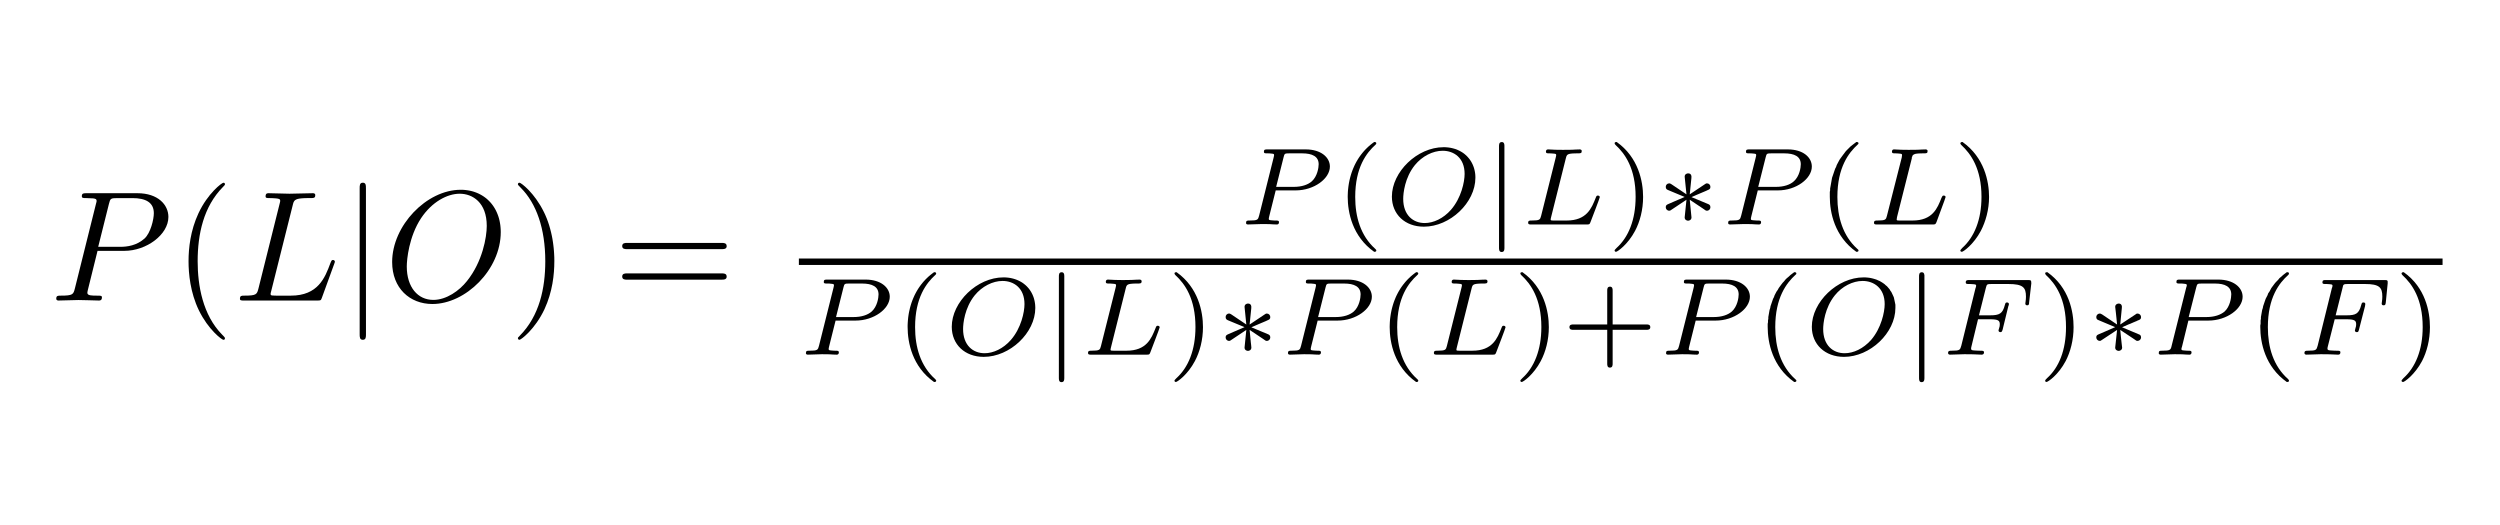 <?xml version="1.0" encoding="UTF-8" standalone="no"?>
<!-- Created with Inkscape (http://www.inkscape.org/) -->

<svg
   xmlns:dc="http://purl.org/dc/elements/1.1/"
   xmlns:cc="http://creativecommons.org/ns#"
   xmlns:rdf="http://www.w3.org/1999/02/22-rdf-syntax-ns#"
   xmlns:svg="http://www.w3.org/2000/svg"
   xmlns="http://www.w3.org/2000/svg"
   xmlns:sodipodi="http://sodipodi.sourceforge.net/DTD/sodipodi-0.dtd"
   xmlns:inkscape="http://www.inkscape.org/namespaces/inkscape"
   id="svg12285"
   version="1.1"
   viewBox="0 0 205 43.03"
   height="43.03mm"
   width="205mm"
   inkscape:version="0.92.5 (2060ec1f9f, 2020-04-08)"
   sodipodi:docname="solution_1_e1c.svg">
  <defs
     id="defs12279" />
  <sodipodi:namedview
     id="base"
     pagecolor="#ffffff"
     bordercolor="#666666"
     borderopacity="1.0"
     inkscape:pageopacity="0.0"
     inkscape:pageshadow="2"
     inkscape:zoom="0.98994949"
     inkscape:cx="334.72287"
     inkscape:cy="-155.85998"
     inkscape:document-units="mm"
     inkscape:current-layer="layer1"
     showgrid="false"
     inkscape:window-width="1684"
     inkscape:window-height="1376"
     inkscape:window-x="1756"
     inkscape:window-y="27"
     inkscape:window-maximized="0"
     fit-margin-top="0"
     fit-margin-left="0"
     fit-margin-right="0"
     fit-margin-bottom="0" />
  <g
     inkscape:label="Layer 1"
     inkscape:groupmode="layer"
     id="layer1"
     transform="translate(-8.018,-20.643)">
    <rect
       style="fill:#ffffff;fill-opacity:1;stroke:none;stroke-width:0.5;stroke-miterlimit:4;stroke-dasharray:none;stroke-opacity:1"
       id="rect12945"
       width="205"
       height="43.03"
       x="8.018"
       y="20.643" />
    <g
       id="g13254"
       transform="matrix(0.862,0,0,0.862,-60.429,-41.805)"
       style="stroke-width:1.16">
      <g
         word-spacing="normal"
         letter-spacing="normal"
         font-size-adjust="none"
         font-stretch="normal"
         font-weight="normal"
         font-variant="normal"
         font-style="normal"
         stroke-miterlimit="10.433"
         xml:space="preserve"
         transform="matrix(0.3,0,0,-0.3,-52.5,222.75)"
         id="g13252"
         style="font-style:normal;font-variant:normal;font-weight:normal;font-stretch:normal;letter-spacing:normal;word-spacing:normal;text-anchor:start;fill:none;fill-opacity:1;fill-rule:evenodd;stroke:#000000;stroke-width:1.16;stroke-linecap:butt;stroke-linejoin:miter;stroke-miterlimit:10.433;stroke-dasharray:none;stroke-dashoffset:0;stroke-opacity:1"><path
           id="path13166"
           d="m 470.61,421.47 0.21,1.28 3.39,13.56 c 0.43,1.74 0.54,1.89 2.68,1.89 h 4.79 c 4.14,0 6.78,-1.34 6.78,-4.78 0,-1.95 -1,-6.23 -2.94,-8.03 -2.5,-2.23 -5.48,-2.64 -7.69,-2.64 h -7.01 l -0.21,-1.28 h 8.47 c 7.08,0 14,5.17 14,10.75 0,3.84 -3.28,7.53 -9.81,7.53 h -16.14 c -0.95,0 -1.5,0 -1.5,-0.95 0,-0.6 0.45,-0.6 1.45,-0.6 0.64,0 1.55,-0.04 2.14,-0.09 0.8,-0.11 1.1,-0.25 1.1,-0.8 0,-0.2 -0.05,-0.36 -0.21,-0.95 l -6.67,-26.75 c -0.5,-1.95 -0.59,-2.34 -4.53,-2.34 -0.84,0 -1.39,0 -1.39,-0.96 0,-0.59 0.59,-0.59 0.73,-0.59 1.41,0 4.94,0.16 6.33,0.16 1.05,0 2.14,-0.07 3.19,-0.07 1.11,0 2.2,-0.09 3.25,-0.09 0.34,0 0.98,0 0.98,1 0,0.55 -0.43,0.55 -1.39,0.55 -1.84,0 -3.23,0 -3.23,0.89 0,0.29 0.09,0.54 0.14,0.84 z"
           inkscape:connector-curvature="0"
           style="fill:#000000;stroke-width:0" /><path
           id="path13168"
           d="m 511,393.77 v 0.02 0.03 0.01 0.02 0.01 l -0.01,0.02 v 0.01 l -0.01,0.02 -0.01,0.02 -0.01,0.02 -0.01,0.02 -0.02,0.03 -0.01,0.02 -0.02,0.03 -0.02,0.03 -0.03,0.03 -0.02,0.03 -0.03,0.04 -0.02,0.02 -0.01,0.02 -0.02,0.02 -0.02,0.02 -0.02,0.02 -0.02,0.02 -0.02,0.03 -0.02,0.02 -0.02,0.03 -0.03,0.02 -0.02,0.03 -0.03,0.03 -0.03,0.03 -0.02,0.02 -0.03,0.03 -0.03,0.04 -0.03,0.03 -0.03,0.03 -0.04,0.03 -0.03,0.04 -0.04,0.04 -0.03,0.03 -0.04,0.04 -0.04,0.04 c -6.22,6.28 -7.81,15.69 -7.81,23.31 0,8.67 1.89,17.35 8.01,23.56 0.64,0.61 0.64,0.71 0.64,0.86 0,0.35 -0.18,0.49 -0.48,0.49 -0.5,0 -4.98,-3.38 -7.92,-9.7 -2.55,-5.49 -3.14,-11.02 -3.14,-15.21 0,-3.89 0.54,-9.9 3.28,-15.55 2.98,-6.12 7.28,-9.35 7.78,-9.35 0.3,0 0.48,0.14 0.48,0.5 z"
           inkscape:connector-curvature="0"
           style="fill:#000000;stroke-width:0" /><path
           id="path13170"
           d="m 532.48,435.86 0.04,0.16 0.04,0.16 0.04,0.15 0.04,0.15 0.04,0.13 0.04,0.13 0.05,0.13 0.06,0.11 0.06,0.11 0.06,0.11 0.07,0.1 0.08,0.09 0.09,0.09 0.1,0.08 0.11,0.07 0.12,0.07 0.14,0.07 0.14,0.06 0.17,0.06 0.17,0.05 0.1,0.02 0.09,0.02 0.11,0.02 0.1,0.02 0.12,0.02 0.11,0.02 0.12,0.01 0.13,0.02 0.13,0.01 0.13,0.02 0.14,0.01 0.15,0.01 0.15,0.01 0.15,0.01 0.17,0.01 0.16,0.01 h 0.18 l 0.18,0.01 h 0.18 l 0.19,0.01 h 0.2 0.2 0.21 0.22 c 1.48,0 1.89,0 1.89,0.96 0,0.59 -0.55,0.59 -0.8,0.59 -1.65,0 -5.73,-0.16 -7.37,-0.16 -1.5,0 -5.14,0.16 -6.63,0.16 -0.36,0 -0.95,0 -0.95,-1 0,-0.55 0.45,-0.55 1.39,-0.55 0.11,0 1.05,0 1.91,-0.09 0.89,-0.11 1.34,-0.16 1.34,-0.8 0,-0.2 -0.06,-0.36 -0.2,-0.95 l -6.68,-26.75 c -0.5,-1.95 -0.61,-2.34 -4.54,-2.34 -0.85,0 -1.35,0 -1.35,-1 0,-0.55 0.46,-0.55 1.35,-0.55 h 23.08 c 1.18,0 1.23,0 1.54,0.84 l 3.92,10.77 c 0.21,0.55 0.21,0.64 0.21,0.7 0,0.19 -0.14,0.55 -0.6,0.55 -0.45,0 -0.5,-0.25 -0.84,-1.05 -1.7,-4.59 -3.89,-10.26 -12.52,-10.26 h -4.67 c -0.7,0 -0.79,0 -1.09,0.04 -0.5,0.05 -0.66,0.1 -0.66,0.5 0,0.14 0,0.25 0.25,1.14 z"
           inkscape:connector-curvature="0"
           style="fill:#000000;stroke-width:0" /><path
           id="path13172"
           d="m 555.72,441.3 -0.01,0.16 v 0.17 0.16 l -0.01,0.08 v 0.08 l -0.01,0.08 -0.01,0.07 -0.01,0.08 -0.01,0.07 -0.01,0.07 -0.02,0.07 -0.02,0.07 -0.02,0.06 -0.02,0.06 -0.03,0.06 -0.03,0.06 -0.04,0.05 -0.04,0.05 -0.04,0.04 -0.05,0.05 -0.05,0.04 -0.02,0.01 -0.03,0.02 -0.03,0.02 -0.03,0.01 -0.03,0.01 -0.04,0.02 -0.03,0.01 -0.03,0.01 -0.04,0.01 -0.04,0.01 h -0.04 l -0.04,0.01 h -0.04 l -0.04,0.01 h -0.05 -0.04 c -1,0 -1,-0.89 -1,-1.78 v -46.24 c 0,-0.9 0,-1.79 1,-1.79 1,0 1,0.89 1,1.79 z"
           inkscape:connector-curvature="0"
           style="fill:#000000;stroke-width:0" /><path
           id="path13174"
           d="m 598.47,427.44 -0.02,0.74 -0.05,0.73 -0.07,0.71 -0.11,0.7 -0.13,0.68 -0.16,0.66 -0.19,0.64 -0.22,0.62 -0.24,0.6 -0.27,0.59 -0.29,0.56 -0.32,0.54 -0.34,0.52 -0.37,0.5 -0.38,0.47 -0.42,0.45 -0.43,0.43 -0.45,0.41 -0.48,0.38 -0.49,0.35 -0.52,0.33 -0.53,0.3 -0.55,0.28 -0.57,0.25 -0.59,0.22 -0.6,0.2 -0.62,0.16 -0.63,0.14 -0.65,0.1 -0.67,0.08 -0.67,0.05 -0.69,0.01 -0.3,-1.25 c 4.09,0 8.58,-2.78 8.58,-10.2 0,-3.59 -1.35,-11.36 -6.28,-17.5 -2.4,-3.03 -6.49,-5.97 -10.66,-5.97 v 0 c -4.94,0 -8.42,4.03 -8.42,10.61 0,2.19 0.68,9.47 4.53,15.3 3.44,5.17 8.31,7.76 12.25,7.76 l 0.3,1.25 c -10.75,0 -21.72,-11.31 -21.72,-22.92 0,-8.26 5.57,-13.3 12.76,-13.3 10.55,0 21.68,10.91 21.68,22.82 z"
           inkscape:connector-curvature="0"
           style="fill:#000000;stroke-width:0" /><path
           id="path13176"
           d="m 615.46,418.17 v 0.37 l -0.01,0.39 v 0.39 l -0.02,0.41 -0.04,0.84 -0.06,0.88 -0.08,0.92 -0.11,0.95 -0.13,0.97 -0.16,1.01 -0.2,1.02 -0.23,1.03 -0.27,1.05 -0.3,1.06 -0.35,1.07 -0.39,1.07 -0.22,0.53 -0.22,0.53 -0.24,0.53 -0.25,0.53 c -2.98,6.12 -7.27,9.36 -7.77,9.36 -0.29,0 -0.5,-0.19 -0.5,-0.49 0,-0.15 0,-0.25 0.94,-1.15 4.89,-4.92 7.74,-12.85 7.74,-23.27 0,-8.51 -1.85,-17.28 -8.04,-23.56 -0.64,-0.59 -0.64,-0.7 -0.64,-0.84 0,-0.3 0.21,-0.5 0.5,-0.5 0.5,0 4.97,3.39 7.93,9.71 2.53,5.47 3.12,11 3.12,15.19 z"
           inkscape:connector-curvature="0"
           style="fill:#000000;stroke-width:0" /><path
           id="path13178"
           d="m 668.42,422.02 h 0.14 0.14 0.15 l 0.07,0.01 h 0.07 l 0.07,0.01 0.07,0.01 0.07,0.01 0.07,0.01 0.07,0.01 0.07,0.02 0.06,0.02 0.07,0.02 0.06,0.02 0.06,0.03 0.05,0.03 0.05,0.04 0.05,0.03 0.05,0.05 0.04,0.04 0.04,0.05 0.02,0.03 0.02,0.03 0.02,0.02 0.01,0.03 0.02,0.03 0.01,0.04 0.01,0.03 0.01,0.04 0.01,0.03 0.01,0.04 0.01,0.04 v 0.04 l 0.01,0.04 v 0.04 0.04 0.05 c 0,1 -0.95,1 -1.63,1 h -29.85 c -0.7,0 -1.64,0 -1.64,-1 0,-0.98 0.94,-0.98 1.69,-0.98 z"
           inkscape:connector-curvature="0"
           style="fill:#000000;stroke-width:0" /><path
           id="path13180"
           d="m 668.47,412.34 h 0.06 0.07 l 0.13,0.01 h 0.14 0.07 l 0.07,0.01 0.07,0.01 h 0.07 l 0.07,0.01 0.07,0.02 0.06,0.01 0.07,0.02 0.06,0.02 0.06,0.02 0.06,0.02 0.06,0.03 0.05,0.03 0.06,0.04 0.05,0.04 0.04,0.04 0.05,0.05 0.02,0.02 0.02,0.03 0.01,0.02 0.02,0.03 0.02,0.03 0.01,0.03 0.02,0.03 0.01,0.03 0.01,0.04 0.01,0.03 0.01,0.04 0.01,0.04 0.01,0.04 v 0.04 l 0.01,0.04 v 0.04 0.05 0.04 c 0,1 -0.95,1 -1.68,1 h -29.75 c -0.75,0 -1.69,0 -1.69,-1 0,-1 0.94,-1 1.64,-1 z"
           inkscape:connector-curvature="0"
           style="fill:#000000;stroke-width:0" /><path
           id="path13182"
           d="m 844.2,440.64 0.14,1.12 2.37,9.44 c 0.28,1.08 0.31,1.19 1.78,1.19 h 4.08 c 3.23,0 5.25,-0.99 5.25,-3.46 0,-1.07 -0.41,-3.82 -2.16,-5.4 -1.25,-1.11 -3.23,-1.77 -5.75,-1.77 h -5.57 l -0.14,-1.12 h 6.31 c 5.89,0 10.87,3.76 10.87,7.56 0,2.94 -2.86,5.44 -7.64,5.44 h -12.19 c -0.7,0 -1.1,0 -1.1,-0.77 0,-0.48 0.37,-0.48 1.14,-0.48 0.56,0 0.7,0 1.32,-0.08 0.71,-0.06 0.77,-0.14 0.77,-0.49 0,-0.06 0,-0.23 -0.14,-0.76 l -4.59,-18.36 c -0.36,-1.36 -0.4,-1.61 -3.11,-1.61 -0.63,0 -1.05,0 -1.05,-0.77 0,-0.03 0,-0.48 0.56,-0.48 1.02,0 3.52,0.14 4.53,0.14 0.6,0 1.82,0 2.41,-0.03 0.69,-0.05 1.56,-0.11 2.23,-0.11 0.21,0 0.72,0 0.72,0.77 0,0.48 -0.4,0.48 -1.11,0.48 -0.03,0 -0.7,0 -1.33,0.08 -0.79,0.06 -0.79,0.17 -0.79,0.51 0,0.03 0,0.25 0.14,0.77 z"
           inkscape:connector-curvature="0"
           style="fill:#000000;stroke-width:0" /><path
           id="path13184"
           d="m 875.41,455.98 -0.61,-0.45 -0.58,-0.46 -0.55,-0.47 -0.52,-0.49 -0.5,-0.5 -0.47,-0.51 -0.45,-0.53 -0.42,-0.53 -0.4,-0.54 -0.38,-0.55 -0.35,-0.56 -0.33,-0.56 -0.31,-0.57 -0.29,-0.57 -0.26,-0.58 -0.25,-0.58 -0.23,-0.58 -0.21,-0.58 -0.19,-0.59 -0.17,-0.58 -0.16,-0.58 -0.14,-0.58 -0.12,-0.57 -0.11,-0.57 -0.09,-0.57 -0.08,-0.56 -0.06,-0.55 -0.06,-0.54 -0.04,-0.54 -0.02,-0.53 -0.02,-0.51 -0.01,-0.51 c 0,-4.92 1.47,-12.55 8.38,-17.42 0.28,0 0.69,0 0.69,0.4 0,0.22 -0.1,0.29 -0.35,0.54 -4.64,4.18 -6.34,10.1 -6.34,16.45 0,9.4 3.59,14 6.45,16.58 0.14,0.14 0.24,0.25 0.24,0.42 0,0.42 -0.41,0.42 -0.69,0.42 z"
           inkscape:connector-curvature="0"
           style="fill:#000000;stroke-width:0" /><path
           id="path13186"
           d="m 907.52,444.65 -0.01,0.51 -0.03,0.5 -0.06,0.49 -0.08,0.49 -0.1,0.47 -0.12,0.47 -0.14,0.45 -0.17,0.44 -0.18,0.43 -0.21,0.42 -0.22,0.41 -0.25,0.39 -0.26,0.38 -0.29,0.36 -0.3,0.35 -0.32,0.34 -0.34,0.31 -0.35,0.31 -0.37,0.28 -0.4,0.27 -0.4,0.24 -0.43,0.23 -0.44,0.21 -0.45,0.2 -0.47,0.17 -0.49,0.14 -0.5,0.13 -0.52,0.11 -0.53,0.08 -0.55,0.06 -0.55,0.04 -0.58,0.01 -0.28,-1.13 c 3.63,0 6.97,-2.29 6.97,-7.34 0,-2.55 -1.08,-7.64 -4.31,-11.36 -2.44,-2.8 -5.61,-4.22 -8.33,-4.22 v 0 c -3.7,0 -6.83,2.52 -6.83,7.67 0,1.77 0.49,6.72 3.69,10.69 2.33,2.86 5.72,4.56 8.81,4.56 l 0.28,1.13 c -8.32,0 -16.37,-7.81 -16.37,-15.66 0,-5.61 4.14,-9.54 10.14,-9.54 8.3,0 16.34,7.61 16.34,15.51 z"
           inkscape:connector-curvature="0"
           style="fill:#000000;stroke-width:0" /><path
           id="path13188"
           d="m 916.72,454.62 v 0.05 0.05 0.05 0.06 0.05 l -0.01,0.06 v 0.05 0.06 l -0.01,0.06 -0.01,0.05 -0.01,0.06 -0.01,0.06 -0.01,0.05 -0.01,0.06 -0.02,0.05 -0.02,0.05 -0.02,0.05 -0.02,0.05 -0.03,0.05 -0.03,0.05 -0.03,0.04 -0.04,0.04 -0.03,0.04 -0.03,0.01 -0.02,0.02 -0.02,0.02 -0.02,0.01 -0.03,0.02 -0.02,0.01 -0.03,0.01 -0.03,0.01 -0.03,0.01 -0.03,0.01 -0.03,0.01 -0.03,0.01 -0.03,0.01 h -0.04 -0.03 l -0.04,0.01 h -0.04 -0.03 c -0.88,0 -0.88,-0.81 -0.88,-1.36 v -32.14 c 0,-0.52 0,-1.36 0.84,-1.36 0.88,0 0.88,0.81 0.88,1.36 z"
           inkscape:connector-curvature="0"
           style="fill:#000000;stroke-width:0" /><path
           id="path13190"
           d="m 936.19,450.78 0.03,0.11 0.03,0.11 0.03,0.11 0.03,0.1 0.03,0.1 0.03,0.09 0.03,0.08 0.04,0.08 0.04,0.08 0.05,0.07 0.05,0.07 0.05,0.06 0.06,0.06 0.07,0.06 0.08,0.05 0.08,0.05 0.09,0.04 0.1,0.04 0.11,0.04 0.12,0.03 0.07,0.02 0.07,0.01 0.07,0.02 0.07,0.01 0.08,0.01 0.07,0.01 0.09,0.01 0.08,0.01 0.09,0.01 0.09,0.01 0.1,0.01 0.1,0.01 h 0.1 l 0.11,0.01 h 0.11 l 0.11,0.01 h 0.12 l 0.12,0.01 h 0.13 0.13 0.14 l 0.13,0.01 h 0.15 0.15 c 1.08,0 1.42,0 1.42,0.76 0,0.03 -0.03,0.49 -0.59,0.49 -0.8,0 -1.74,-0.07 -2.58,-0.11 -0.88,-0.03 -1.91,-0.03 -2.79,-0.03 -0.73,0 -1.67,0.03 -2.4,0.03 -0.73,0 -1.56,0.11 -2.27,0.11 -0.2,0 -0.73,0 -0.73,-0.77 0,-0.48 0.42,-0.48 1.12,-0.48 0.03,0 0.69,0 1.32,-0.08 0.73,-0.06 0.81,-0.14 0.81,-0.49 0,-0.06 0,-0.23 -0.14,-0.76 l -4.64,-18.5 c -0.32,-1.19 -0.39,-1.47 -3.07,-1.47 -0.59,0 -1.04,0 -1.04,-0.73 0,-0.52 0.42,-0.52 1.04,-0.52 h 17.52 c 0.88,0 0.91,0.03 1.19,0.7 0.36,0.94 2.97,7.69 2.97,7.97 0,0.11 -0.08,0.5 -0.6,0.5 -0.42,0 -0.48,-0.19 -0.7,-0.73 -1.31,-3.32 -2.86,-7.19 -9.23,-7.19 h -3.94 c -1.08,0 -1.11,0.05 -1.11,0.36 0,0.03 0,0.2 0.14,0.72 z"
           inkscape:connector-curvature="0"
           style="fill:#000000;stroke-width:0" /><path
           id="path13192"
           d="m 952.33,455.98 h -0.02 -0.03 -0.02 -0.03 -0.03 -0.02 -0.03 l -0.03,-0.01 h -0.03 -0.02 l -0.03,-0.01 h -0.03 l -0.03,-0.01 -0.03,-0.01 h -0.02 l -0.03,-0.01 -0.02,-0.01 -0.03,-0.01 -0.02,-0.02 -0.02,-0.01 -0.02,-0.02 -0.02,-0.02 -0.02,-0.02 -0.01,-0.01 -0.01,-0.01 -0.01,-0.01 -0.01,-0.01 v -0.01 l -0.01,-0.02 -0.01,-0.01 v -0.01 l -0.01,-0.02 v -0.01 l -0.01,-0.02 v -0.01 -0.02 l -0.01,-0.02 v -0.01 -0.02 -0.02 -0.02 c 0,-0.17 0.11,-0.28 0.31,-0.53 3,-2.75 6.35,-7.46 6.35,-16.44 0,-7.28 -2.27,-12.8 -6.04,-16.2 -0.57,-0.6 -0.62,-0.63 -0.62,-0.82 0,-0.17 0.11,-0.4 0.45,-0.4 0.42,0 3.74,2.29 6.04,6.65 1.53,2.89 2.54,6.66 2.54,10.74 0,4.9 -1.47,12.53 -8.36,17.42 z"
           inkscape:connector-curvature="0"
           style="fill:#000000;stroke-width:0" /><path
           id="path13194"
           d="m 976.04,438.51 0.26,0.12 0.26,0.11 0.24,0.11 0.24,0.1 0.23,0.1 0.22,0.1 0.21,0.09 0.21,0.09 0.2,0.08 0.19,0.08 0.18,0.08 0.18,0.07 0.17,0.08 0.16,0.06 0.16,0.07 0.15,0.06 0.14,0.07 0.14,0.05 0.14,0.06 0.12,0.05 0.13,0.06 0.12,0.05 0.11,0.05 0.11,0.04 0.11,0.05 0.1,0.05 0.19,0.08 0.18,0.08 0.16,0.08 c 0.68,0.27 0.99,0.41 0.99,1.08 0,0.6 -0.45,1.11 -1.08,1.11 -0.25,0 -0.31,0 -0.73,-0.31 l -4.74,-3.17 0.52,5.15 c 0.08,0.63 0,1.5 -1.05,1.5 -0.42,0 -1.08,-0.28 -1.08,-1.04 0,-0.32 0.14,-1.36 0.17,-1.71 0.08,-0.59 0.32,-3.11 0.4,-3.9 l -4.71,3.17 c -0.36,0.2 -0.45,0.31 -0.76,0.31 -0.64,0 -1.1,-0.51 -1.1,-1.11 0,-0.7 0.42,-0.87 0.74,-1.01 l 5.26,-2.19 c -2.86,-1.27 -4.14,-1.75 -5.01,-2.17 -0.66,-0.28 -0.99,-0.43 -0.99,-1.08 0,-0.6 0.46,-1.11 1.1,-1.11 0.23,0 0.31,0 0.72,0.31 l 4.75,3.17 -0.57,-5.61 c 0,-0.76 0.66,-1.04 1.08,-1.04 0.42,0 1.08,0.28 1.08,1.04 0,0.32 -0.14,1.36 -0.17,1.71 -0.07,0.59 -0.32,3.09 -0.38,3.9 l 4.17,-2.79 c 0.91,-0.69 0.99,-0.69 1.3,-0.69 0.63,0 1.08,0.51 1.08,1.11 0,0.7 -0.42,0.87 -0.74,1.01 z"
           inkscape:connector-curvature="0"
           style="fill:#000000;stroke-width:0" /><path
           id="path13196"
           d="m 997.06,440.64 0.14,1.12 2.38,9.44 c 0.28,1.08 0.31,1.19 1.82,1.19 h 4 c 3.3,0 5.3,-0.99 5.3,-3.46 0,-1.07 -0.4,-3.82 -2.2,-5.4 -1.2,-1.11 -3.2,-1.77 -5.7,-1.77 h -5.6 l -0.14,-1.12 h 6.34 c 5.9,0 10.8,3.76 10.8,7.56 0,2.94 -2.8,5.44 -7.6,5.44 h -12.18 c -0.7,0 -1.11,0 -1.11,-0.77 0,-0.48 0.38,-0.48 1.14,-0.48 0.57,0 0.71,0 1.33,-0.08 0.7,-0.06 0.77,-0.14 0.77,-0.49 0,-0.06 0,-0.23 -0.14,-0.76 l -4.6,-18.36 c -0.36,-1.36 -0.39,-1.61 -3.11,-1.61 -0.62,0 -1.04,0 -1.04,-0.77 0,-0.03 0,-0.48 0.56,-0.48 1.01,0 3.51,0.14 4.53,0.14 0.59,0 1.81,0 2.41,-0.03 0.68,-0.05 1.56,-0.11 2.23,-0.11 0.2,0 0.72,0 0.72,0.77 0,0.48 -0.41,0.48 -1.11,0.48 -0.03,0 -0.7,0 -1.33,0.08 -0.79,0.06 -0.79,0.17 -0.79,0.51 0,0.03 0,0.25 0.14,0.77 z"
           inkscape:connector-curvature="0"
           style="fill:#000000;stroke-width:0" /><path
           id="path13198"
           d="m 1028.3,455.98 -0.6,-0.45 -0.6,-0.46 -0.6,-0.47 -0.5,-0.49 -0.5,-0.5 -0.5,-0.51 -0.4,-0.53 -0.4,-0.53 -0.4,-0.54 -0.4,-0.55 -0.4,-0.56 -0.3,-0.56 -0.3,-0.57 -0.3,-0.57 -0.2,-0.58 -0.3,-0.58 -0.2,-0.58 -0.2,-0.58 -0.2,-0.59 -0.2,-0.58 -0.2,-0.58 -0.1,-0.58 -0.1,-0.57 -0.1,-0.57 -0.1,-0.57 -0.1,-0.56 -0.1,-0.55 v -0.54 l -0.1,-0.54 v -0.53 -0.51 -0.51 c 0,-4.92 1.5,-12.55 8.4,-17.42 0.3,0 0.7,0 0.7,0.4 0,0.22 -0.1,0.29 -0.4,0.54 -4.6,4.18 -6.3,10.1 -6.3,16.45 0,9.4 3.6,14 6.4,16.58 0.2,0.14 0.3,0.25 0.3,0.42 0,0.42 -0.4,0.42 -0.7,0.42 z"
           inkscape:connector-curvature="0"
           style="fill:#000000;stroke-width:0" /><path
           id="path13200"
           d="m 1045.9,450.78 v 0.11 0.11 0.11 l 0.1,0.1 v 0.1 0.09 l 0.1,0.08 v 0.08 0.08 l 0.1,0.07 v 0.07 l 0.1,0.06 0.1,0.06 v 0.06 l 0.1,0.05 0.1,0.05 0.1,0.04 0.1,0.04 0.1,0.04 0.1,0.03 0.1,0.02 v 0.01 l 0.1,0.02 0.1,0.01 0.1,0.01 v 0.01 l 0.1,0.01 0.1,0.01 0.1,0.01 0.1,0.01 0.1,0.01 0.1,0.01 h 0.1 l 0.1,0.01 h 0.1 l 0.1,0.01 h 0.1 l 0.2,0.01 h 0.1 0.1 0.2 l 0.1,0.01 h 0.1 0.2 c 1.1,0 1.4,0 1.4,0.76 0,0.03 0,0.49 -0.6,0.49 -0.8,0 -1.7,-0.07 -2.6,-0.11 -0.8,-0.03 -1.9,-0.03 -2.8,-0.03 -0.7,0 -1.6,0.03 -2.3,0.03 -0.8,0 -1.6,0.11 -2.3,0.11 -0.2,0 -0.7,0 -0.7,-0.77 0,-0.48 0.4,-0.48 1.1,-0.48 0,0 0.7,0 1.3,-0.08 0.7,-0.06 0.8,-0.14 0.8,-0.49 0,-0.06 0,-0.23 -0.1,-0.76 l -4.7,-18.5 c -0.3,-1.19 -0.4,-1.47 -3.1,-1.47 -0.5,0 -1,0 -1,-0.73 0,-0.52 0.4,-0.52 1,-0.52 h 17.6 c 0.8,0 0.9,0.03 1.2,0.7 0.3,0.94 2.9,7.69 2.9,7.97 0,0.11 0,0.5 -0.6,0.5 -0.4,0 -0.4,-0.19 -0.7,-0.73 -1.3,-3.32 -2.8,-7.19 -9.2,-7.19 h -3.9 c -1.1,0 -1.1,0.05 -1.1,0.36 0,0.03 0,0.2 0.1,0.72 z"
           inkscape:connector-curvature="0"
           style="fill:#000000;stroke-width:0" /><path
           id="path13202"
           d="m 1062,455.98 v 0 0 h -0.1 v 0 0 h -0.1 v 0 -0.01 0 h -0.1 v -0.01 0 -0.01 l -0.1,-0.01 v 0 -0.01 l -0.1,-0.01 v -0.01 -0.02 -0.01 -0.02 l -0.1,-0.02 v -0.02 -0.01 -0.01 -0.01 -0.01 -0.01 -0.02 -0.01 -0.01 -0.02 l -0.1,-0.01 v -0.02 -0.01 -0.02 -0.02 -0.01 -0.02 -0.02 -0.02 c 0,-0.17 0.1,-0.28 0.3,-0.53 3,-2.75 6.4,-7.46 6.4,-16.44 0,-7.28 -2.3,-12.8 -6.1,-16.2 -0.5,-0.6 -0.6,-0.63 -0.6,-0.82 0,-0.17 0.1,-0.4 0.5,-0.4 0.4,0 3.7,2.29 6,6.65 1.5,2.89 2.6,6.66 2.6,10.74 0,4.9 -1.5,12.53 -8.4,17.42 z"
           inkscape:connector-curvature="0"
           style="fill:#000000;stroke-width:0" /><polyline
           id="polyline13204"
           points="693,417 1214.2,417 1214.2,419.04 693,419.04 "
           style="fill:#000000;fill-rule:nonzero;stroke-width:0" /><path
           id="path13206"
           d="m 704.64,399.36 0.14,1.12 2.37,9.44 c 0.28,1.08 0.32,1.19 1.78,1.19 h 4.08 c 3.24,0 5.25,-0.99 5.25,-3.46 0,-1.08 -0.41,-3.83 -2.16,-5.4 -1.25,-1.11 -3.23,-1.77 -5.75,-1.77 h -5.57 l -0.14,-1.12 h 6.31 c 5.89,0 10.87,3.76 10.87,7.56 0,2.94 -2.85,5.44 -7.64,5.44 H 702 c -0.71,0 -1.11,0 -1.11,-0.77 0,-0.48 0.37,-0.48 1.14,-0.48 0.56,0 0.7,0 1.32,-0.08 0.71,-0.07 0.77,-0.14 0.77,-0.49 0,-0.06 0,-0.23 -0.14,-0.76 l -4.59,-18.36 c -0.36,-1.36 -0.39,-1.61 -3.11,-1.61 -0.63,0 -1.05,0 -1.05,-0.77 0,-0.03 0,-0.48 0.56,-0.48 1.02,0 3.52,0.14 4.53,0.14 0.6,0 1.82,0 2.41,-0.03 0.69,-0.05 1.56,-0.11 2.24,-0.11 0.2,0 0.71,0 0.71,0.76 0,0.49 -0.4,0.49 -1.11,0.49 -0.03,0 -0.7,0 -1.32,0.08 -0.8,0.06 -0.8,0.17 -0.8,0.51 0,0.03 0,0.25 0.14,0.77 z"
           inkscape:connector-curvature="0"
           style="fill:#000000;stroke-width:0" /><path
           id="path13208"
           d="m 735.85,414.7 -0.6,-0.45 -0.58,-0.46 -0.56,-0.47 -0.52,-0.49 -0.5,-0.5 -0.47,-0.51 -0.45,-0.53 -0.42,-0.53 -0.4,-0.54 -0.38,-0.55 -0.35,-0.56 -0.33,-0.56 -0.31,-0.57 -0.29,-0.57 -0.26,-0.58 -0.25,-0.58 -0.23,-0.58 -0.21,-0.58 -0.19,-0.59 -0.17,-0.58 -0.16,-0.58 -0.13,-0.58 -0.13,-0.57 -0.11,-0.57 -0.09,-0.57 -0.08,-0.56 -0.06,-0.55 -0.05,-0.55 -0.04,-0.53 -0.03,-0.53 -0.02,-0.52 v -0.5 c 0,-4.92 1.47,-12.55 8.37,-17.42 0.28,0 0.69,0 0.69,0.4 0,0.22 -0.09,0.28 -0.34,0.53 -4.65,4.19 -6.35,10.11 -6.35,16.46 0,9.4 3.6,14 6.45,16.58 0.15,0.14 0.24,0.25 0.24,0.42 0,0.42 -0.41,0.42 -0.69,0.42 z"
           inkscape:connector-curvature="0"
           style="fill:#000000;stroke-width:0" /><path
           id="path13210"
           d="m 767.97,403.37 -0.02,0.51 -0.03,0.5 -0.06,0.49 -0.08,0.49 -0.1,0.47 -0.12,0.47 -0.14,0.45 -0.17,0.44 -0.18,0.43 -0.21,0.42 -0.22,0.41 -0.25,0.39 -0.26,0.38 -0.28,0.36 -0.31,0.35 -0.32,0.34 -0.33,0.31 -0.36,0.3 -0.37,0.29 -0.39,0.27 -0.41,0.24 -0.43,0.23 -0.44,0.21 -0.45,0.19 -0.47,0.17 -0.49,0.15 -0.5,0.13 -0.52,0.11 -0.53,0.08 -0.54,0.06 -0.56,0.04 -0.58,0.01 -0.28,-1.13 c 3.63,0 6.97,-2.29 6.97,-7.34 0,-2.55 -1.07,-7.64 -4.31,-11.36 -2.44,-2.8 -5.61,-4.22 -8.33,-4.22 v 0 c -3.7,0 -6.83,2.52 -6.83,7.67 0,1.77 0.49,6.72 3.69,10.69 2.33,2.86 5.72,4.56 8.81,4.56 l 0.28,1.13 c -8.32,0 -16.37,-7.81 -16.37,-15.66 0,-5.61 4.14,-9.54 10.14,-9.54 8.3,0 16.35,7.6 16.35,15.51 z"
           inkscape:connector-curvature="0"
           style="fill:#000000;stroke-width:0" /><path
           id="path13212"
           d="m 777.16,413.34 v 0.05 0.05 0.05 l -0.01,0.06 v 0.05 0.06 0.05 l -0.01,0.06 v 0.06 l -0.01,0.05 -0.01,0.06 -0.01,0.06 -0.01,0.05 -0.01,0.06 -0.02,0.05 -0.02,0.05 -0.02,0.05 -0.02,0.05 -0.03,0.05 -0.03,0.04 -0.03,0.05 -0.04,0.04 -0.04,0.03 -0.02,0.02 -0.02,0.02 -0.02,0.02 -0.03,0.01 -0.02,0.01 -0.03,0.02 -0.02,0.01 -0.03,0.01 -0.03,0.01 -0.03,0.01 -0.03,0.01 -0.03,0.01 h -0.03 l -0.04,0.01 h -0.03 l -0.04,0.01 h -0.04 -0.04 c -0.87,0 -0.87,-0.81 -0.87,-1.36 V 381.2 c 0,-0.52 0,-1.36 0.84,-1.36 0.88,0 0.88,0.81 0.88,1.36 z"
           inkscape:connector-curvature="0"
           style="fill:#000000;stroke-width:0" /><path
           id="path13214"
           d="m 796.63,409.5 0.03,0.11 0.03,0.11 0.02,0.11 0.03,0.1 0.03,0.09 0.03,0.09 0.04,0.09 0.04,0.08 0.04,0.08 0.04,0.07 0.05,0.07 0.06,0.06 0.06,0.06 0.07,0.06 0.07,0.05 0.09,0.05 0.09,0.04 0.1,0.04 0.11,0.04 0.12,0.03 0.07,0.02 0.06,0.01 0.07,0.01 0.08,0.02 0.07,0.01 0.08,0.01 0.08,0.01 0.09,0.01 0.09,0.01 0.09,0.01 0.1,0.01 0.1,0.01 h 0.1 l 0.11,0.01 h 0.11 l 0.11,0.01 h 0.12 l 0.12,0.01 h 0.13 0.13 0.13 0.14 0.15 l 0.14,0.01 c 1.08,0 1.43,0 1.43,0.76 0,0.03 -0.03,0.49 -0.6,0.49 -0.8,0 -1.73,-0.07 -2.58,-0.11 -0.87,-0.04 -1.9,-0.04 -2.78,-0.04 -0.73,0 -1.67,0.04 -2.4,0.04 -0.74,0 -1.57,0.11 -2.27,0.11 -0.2,0 -0.73,0 -0.73,-0.77 0,-0.48 0.42,-0.48 1.12,-0.48 0.03,0 0.69,0 1.31,-0.08 0.74,-0.07 0.82,-0.14 0.82,-0.49 0,-0.06 0,-0.23 -0.14,-0.76 l -4.65,-18.5 c -0.31,-1.19 -0.38,-1.47 -3.06,-1.47 -0.59,0 -1.04,0 -1.04,-0.74 0,-0.51 0.42,-0.51 1.04,-0.51 h 17.52 c 0.87,0 0.91,0.03 1.19,0.7 0.35,0.94 2.97,7.69 2.97,7.97 0,0.11 -0.08,0.5 -0.6,0.5 -0.42,0 -0.48,-0.19 -0.7,-0.73 -1.32,-3.32 -2.86,-7.19 -9.24,-7.19 h -3.93 c -1.08,0 -1.11,0.05 -1.11,0.36 0,0.03 0,0.2 0.14,0.72 z"
           inkscape:connector-curvature="0"
           style="fill:#000000;stroke-width:0" /><path
           id="path13216"
           d="m 812.77,414.7 h -0.02 -0.03 -0.02 -0.03 -0.03 -0.02 l -0.03,-0.01 h -0.03 -0.03 -0.03 l -0.02,-0.01 h -0.03 l -0.03,-0.01 -0.03,-0.01 h -0.02 l -0.03,-0.01 -0.02,-0.01 -0.03,-0.02 -0.02,-0.01 -0.03,-0.01 -0.02,-0.02 -0.02,-0.02 -0.02,-0.02 v -0.01 l -0.01,-0.01 -0.01,-0.01 -0.01,-0.01 v -0.01 l -0.01,-0.02 -0.01,-0.01 v -0.01 l -0.01,-0.02 v -0.01 l -0.01,-0.02 v -0.02 -0.01 l -0.01,-0.02 v -0.02 -0.01 -0.02 -0.02 c 0,-0.17 0.11,-0.28 0.31,-0.53 3,-2.75 6.34,-7.46 6.34,-16.44 0,-7.28 -2.26,-12.8 -6.03,-16.2 -0.57,-0.6 -0.62,-0.63 -0.62,-0.82 0,-0.17 0.11,-0.4 0.45,-0.4 0.42,0 3.73,2.29 6.03,6.65 1.53,2.89 2.55,6.66 2.55,10.74 0,4.9 -1.47,12.53 -8.36,17.42 z"
           inkscape:connector-curvature="0"
           style="fill:#000000;stroke-width:0" /><path
           id="path13218"
           d="m 836.48,397.23 0.26,0.12 0.26,0.11 0.24,0.11 0.24,0.1 0.23,0.1 0.22,0.09 0.21,0.1 0.21,0.08 0.19,0.09 0.19,0.08 0.19,0.08 0.17,0.07 0.17,0.07 0.17,0.07 0.15,0.07 0.15,0.06 0.15,0.06 0.14,0.06 0.13,0.06 0.13,0.05 0.13,0.06 0.11,0.05 0.12,0.05 0.11,0.04 0.1,0.05 0.11,0.04 0.19,0.09 0.18,0.08 0.16,0.08 c 0.67,0.27 0.99,0.41 0.99,1.08 0,0.59 -0.46,1.11 -1.08,1.11 -0.25,0 -0.31,0 -0.74,-0.31 l -4.73,-3.17 0.52,5.15 c 0.07,0.63 0,1.5 -1.05,1.5 -0.42,0 -1.08,-0.28 -1.08,-1.05 0,-0.31 0.14,-1.35 0.17,-1.7 0.08,-0.59 0.31,-3.11 0.39,-3.9 l -4.7,3.17 c -0.36,0.2 -0.45,0.31 -0.77,0.31 -0.64,0 -1.09,-0.52 -1.09,-1.11 0,-0.7 0.42,-0.87 0.73,-1.02 l 5.27,-2.18 c -2.86,-1.27 -4.14,-1.75 -5.02,-2.17 -0.65,-0.29 -0.98,-0.43 -0.98,-1.08 0,-0.6 0.45,-1.11 1.09,-1.11 0.24,0 0.32,0 0.72,0.31 l 4.75,3.17 -0.56,-5.61 c 0,-0.76 0.66,-1.04 1.08,-1.04 0.42,0 1.08,0.28 1.08,1.04 0,0.32 -0.14,1.36 -0.18,1.71 -0.06,0.59 -0.31,3.09 -0.37,3.9 l 4.17,-2.79 c 0.91,-0.69 0.99,-0.69 1.3,-0.69 0.62,0 1.08,0.51 1.08,1.11 0,0.7 -0.43,0.87 -0.74,1.01 z"
           inkscape:connector-curvature="0"
           style="fill:#000000;stroke-width:0" /><path
           id="path13220"
           d="m 857.5,399.36 0.14,1.12 2.38,9.44 c 0.28,1.08 0.31,1.19 1.78,1.19 h 4.08 c 3.23,0 5.24,-0.99 5.24,-3.46 0,-1.08 -0.4,-3.83 -2.15,-5.4 -1.25,-1.11 -3.24,-1.77 -5.75,-1.77 h -5.58 l -0.14,-1.12 h 6.31 c 5.89,0 10.88,3.76 10.88,7.56 0,2.94 -2.86,5.44 -7.64,5.44 h -12.19 c -0.7,0 -1.11,0 -1.11,-0.77 0,-0.48 0.37,-0.48 1.14,-0.48 0.56,0 0.7,0 1.33,-0.08 0.7,-0.07 0.76,-0.14 0.76,-0.49 0,-0.06 0,-0.23 -0.14,-0.76 l -4.59,-18.36 c -0.36,-1.36 -0.39,-1.61 -3.11,-1.61 -0.62,0 -1.05,0 -1.05,-0.77 0,-0.03 0,-0.48 0.57,-0.48 1.01,0 3.51,0.14 4.53,0.14 0.59,0 1.81,0 2.4,-0.03 0.69,-0.05 1.57,-0.11 2.24,-0.11 0.2,0 0.72,0 0.72,0.76 0,0.49 -0.41,0.49 -1.11,0.49 -0.03,0 -0.71,0 -1.33,0.08 -0.8,0.06 -0.8,0.17 -0.8,0.51 0,0.03 0,0.25 0.14,0.77 z"
           inkscape:connector-curvature="0"
           style="fill:#000000;stroke-width:0" /><path
           id="path13222"
           d="m 888.72,414.7 -0.61,-0.45 -0.58,-0.46 -0.55,-0.47 -0.52,-0.49 -0.5,-0.5 -0.47,-0.51 -0.45,-0.53 -0.42,-0.53 -0.4,-0.54 -0.38,-0.55 -0.35,-0.56 -0.33,-0.56 -0.31,-0.57 -0.29,-0.57 -0.27,-0.58 -0.24,-0.58 -0.23,-0.58 -0.21,-0.58 -0.19,-0.59 -0.17,-0.58 -0.16,-0.58 -0.14,-0.58 -0.12,-0.57 -0.11,-0.57 -0.09,-0.57 -0.08,-0.56 -0.07,-0.55 -0.05,-0.55 -0.04,-0.53 -0.02,-0.53 -0.02,-0.52 -0.01,-0.5 c 0,-4.92 1.47,-12.55 8.38,-17.42 0.28,0 0.69,0 0.69,0.4 0,0.22 -0.1,0.28 -0.35,0.53 -4.64,4.19 -6.34,10.11 -6.34,16.46 0,9.4 3.59,14 6.45,16.58 0.14,0.14 0.24,0.25 0.24,0.42 0,0.42 -0.41,0.42 -0.69,0.42 z"
           inkscape:connector-curvature="0"
           style="fill:#000000;stroke-width:0" /><path
           id="path13224"
           d="m 906.3,409.5 0.03,0.11 0.03,0.11 0.03,0.11 0.02,0.1 0.04,0.09 0.03,0.09 0.03,0.09 0.04,0.08 0.04,0.08 0.04,0.07 0.05,0.07 0.06,0.06 0.06,0.06 0.07,0.06 0.08,0.05 0.08,0.05 0.09,0.04 0.1,0.04 0.11,0.04 0.12,0.03 0.07,0.02 0.07,0.01 0.07,0.01 0.07,0.02 0.07,0.01 0.08,0.01 0.09,0.01 0.08,0.01 0.09,0.01 0.09,0.01 0.1,0.01 0.1,0.01 h 0.1 l 0.11,0.01 h 0.11 l 0.11,0.01 h 0.12 l 0.12,0.01 h 0.13 0.13 0.14 0.13 0.15 l 0.15,0.01 c 1.07,0 1.42,0 1.42,0.76 0,0.03 -0.03,0.49 -0.6,0.49 -0.79,0 -1.73,-0.07 -2.57,-0.11 -0.88,-0.04 -1.91,-0.04 -2.78,-0.04 -0.74,0 -1.68,0.04 -2.41,0.04 -0.74,0 -1.56,0.11 -2.27,0.11 -0.2,0 -0.73,0 -0.73,-0.77 0,-0.48 0.42,-0.48 1.12,-0.48 0.04,0 0.69,0 1.32,-0.08 0.73,-0.07 0.81,-0.14 0.81,-0.49 0,-0.06 0,-0.23 -0.14,-0.76 l -4.64,-18.5 c -0.31,-1.19 -0.39,-1.47 -3.06,-1.47 -0.6,0 -1.05,0 -1.05,-0.74 0,-0.51 0.42,-0.51 1.05,-0.51 h 17.51 c 0.87,0 0.91,0.03 1.19,0.7 0.36,0.94 2.97,7.69 2.97,7.97 0,0.11 -0.08,0.5 -0.6,0.5 -0.42,0 -0.48,-0.19 -0.7,-0.73 -1.31,-3.32 -2.86,-7.19 -9.24,-7.19 h -3.93 c -1.08,0 -1.11,0.05 -1.11,0.36 0,0.03 0,0.2 0.14,0.72 z"
           inkscape:connector-curvature="0"
           style="fill:#000000;stroke-width:0" /><path
           id="path13226"
           d="m 922.44,414.7 h -0.02 -0.03 -0.02 -0.03 -0.03 -0.02 l -0.03,-0.01 h -0.03 -0.03 -0.03 l -0.02,-0.01 h -0.03 l -0.03,-0.01 -0.03,-0.01 h -0.02 l -0.03,-0.01 -0.02,-0.01 -0.03,-0.02 -0.02,-0.01 -0.02,-0.01 -0.02,-0.02 -0.02,-0.02 -0.02,-0.02 -0.01,-0.01 -0.01,-0.01 -0.01,-0.01 -0.01,-0.01 v -0.01 l -0.01,-0.02 -0.01,-0.01 v -0.01 l -0.01,-0.02 v -0.01 l -0.01,-0.02 v -0.02 -0.01 l -0.01,-0.02 v -0.02 -0.01 -0.02 -0.02 c 0,-0.17 0.11,-0.28 0.31,-0.53 3,-2.75 6.35,-7.46 6.35,-16.44 0,-7.28 -2.27,-12.8 -6.03,-16.2 -0.58,-0.6 -0.63,-0.63 -0.63,-0.82 0,-0.17 0.11,-0.4 0.45,-0.4 0.43,0 3.74,2.29 6.03,6.65 1.53,2.89 2.55,6.66 2.55,10.74 0,4.9 -1.47,12.53 -8.36,17.42 z"
           inkscape:connector-curvature="0"
           style="fill:#000000;stroke-width:0" /><path
           id="path13228"
           d="m 951.04,396.43 h 10.66 c 0.45,0 1.28,0 1.28,0.85 0,0.86 -0.8,0.86 -1.28,0.86 h -10.66 v 10.7 c 0,0.45 0,1.28 -0.84,1.28 -0.88,0 -0.88,-0.8 -0.88,-1.28 v -10.7 h -10.69 c -0.45,0 -1.29,0 -1.29,-0.83 0,-0.88 0.79,-0.88 1.29,-0.88 h 10.69 v -10.7 c 0,-0.45 0,-1.28 0.84,-1.28 0.88,0 0.88,0.8 0.88,1.28 z"
           inkscape:connector-curvature="0"
           style="fill:#000000;stroke-width:0" /><path
           id="path13230"
           d="m 977.37,399.36 0.14,1.12 2.38,9.44 c 0.28,1.08 0.31,1.19 1.78,1.19 h 4.08 c 3.23,0 5.25,-0.99 5.25,-3.46 0,-1.08 -0.41,-3.83 -2.16,-5.4 -1.25,-1.11 -3.24,-1.77 -5.75,-1.77 h -5.58 l -0.14,-1.12 h 6.31 c 5.89,0 10.88,3.76 10.88,7.56 0,2.94 -2.86,5.44 -7.64,5.44 h -12.19 c -0.7,0 -1.11,0 -1.11,-0.77 0,-0.48 0.38,-0.48 1.14,-0.48 0.56,0 0.71,0 1.33,-0.08 0.7,-0.07 0.76,-0.14 0.76,-0.49 0,-0.06 0,-0.23 -0.13,-0.76 l -4.6,-18.36 c -0.36,-1.36 -0.39,-1.61 -3.11,-1.61 -0.62,0 -1.04,0 -1.04,-0.77 0,-0.03 0,-0.48 0.56,-0.48 1.01,0 3.51,0.14 4.53,0.14 0.59,0 1.81,0 2.41,-0.03 0.68,-0.05 1.56,-0.11 2.23,-0.11 0.2,0 0.72,0 0.72,0.76 0,0.49 -0.41,0.49 -1.11,0.49 -0.03,0 -0.71,0 -1.33,0.08 -0.8,0.06 -0.8,0.17 -0.8,0.51 0,0.03 0,0.25 0.14,0.77 z"
           inkscape:connector-curvature="0"
           style="fill:#000000;stroke-width:0" /><path
           id="path13232"
           d="m 1008.6,414.7 -0.6,-0.45 -0.6,-0.46 -0.5,-0.47 -0.6,-0.49 -0.5,-0.5 -0.4,-0.51 -0.5,-0.53 -0.4,-0.53 -0.4,-0.54 -0.4,-0.55 -0.3,-0.56 -0.4,-0.56 -0.3,-0.57 -0.3,-0.57 -0.2,-0.58 -0.3,-0.58 -0.2,-0.58 -0.2,-0.58 -0.2,-0.59 -0.2,-0.58 -0.1,-0.58 -0.2,-0.58 -0.1,-0.57 -0.1,-0.57 -0.1,-0.57 -0.1,-0.56 v -0.55 l -0.1,-0.55 v -0.53 l -0.1,-0.53 v -0.52 -0.5 c 0,-4.92 1.5,-12.55 8.4,-17.42 0.3,0 0.7,0 0.7,0.4 0,0.22 -0.1,0.28 -0.4,0.53 -4.6,4.19 -6.3,10.11 -6.3,16.46 0,9.4 3.6,14 6.4,16.58 0.2,0.14 0.3,0.25 0.3,0.42 0,0.42 -0.4,0.42 -0.7,0.42 z"
           inkscape:connector-curvature="0"
           style="fill:#000000;stroke-width:0" /><path
           id="path13234"
           d="m 1040.7,403.37 v 0.51 0.5 l -0.1,0.49 -0.1,0.49 -0.1,0.47 -0.1,0.47 -0.1,0.45 -0.2,0.44 -0.2,0.43 -0.2,0.42 -0.2,0.41 -0.3,0.39 -0.2,0.38 -0.3,0.36 -0.3,0.35 -0.3,0.34 -0.4,0.31 -0.3,0.3 -0.4,0.29 -0.4,0.27 -0.4,0.24 -0.4,0.23 -0.5,0.21 -0.4,0.19 -0.5,0.17 -0.5,0.15 -0.5,0.13 -0.5,0.11 -0.5,0.08 -0.6,0.06 -0.5,0.04 -0.6,0.01 -0.3,-1.13 c 3.6,0 7,-2.29 7,-7.34 0,-2.55 -1.1,-7.64 -4.3,-11.36 -2.5,-2.8 -5.6,-4.22 -8.4,-4.22 v 0 c -3.7,0 -6.8,2.52 -6.8,7.67 0,1.77 0.5,6.72 3.7,10.69 2.3,2.86 5.7,4.56 8.8,4.56 l 0.3,1.13 c -8.3,0 -16.4,-7.81 -16.4,-15.66 0,-5.61 4.2,-9.54 10.2,-9.54 8.3,0 16.3,7.6 16.3,15.51 z"
           inkscape:connector-curvature="0"
           style="fill:#000000;stroke-width:0" /><path
           id="path13236"
           d="m 1049.9,413.34 v 0.05 0.05 0.05 0.06 0.05 0.06 0.05 0.06 0.06 0.05 0.06 l -0.1,0.06 v 0.05 0.06 0.05 0.05 0.05 l -0.1,0.05 v 0.05 0.04 0.05 l -0.1,0.04 v 0.03 0.02 l -0.1,0.02 v 0.02 0.01 0.01 l -0.1,0.02 v 0.01 0.01 0.01 l -0.1,0.01 v 0.01 0.01 h -0.1 v 0.01 0 l -0.1,0.01 v 0 0 c -0.9,0 -0.9,-0.81 -0.9,-1.36 V 381.2 c 0,-0.52 0,-1.36 0.8,-1.36 0.9,0 0.9,0.81 0.9,1.36 z"
           inkscape:connector-curvature="0"
           style="fill:#000000;stroke-width:0" /><path
           id="path13238"
           d="m 1066.9,399.78 h 3.8 c 2.6,0 3.1,-0.42 3.1,-1.57 0,-0.53 0,-0.59 -0.3,-1.57 -0.1,-0.21 -0.1,-0.32 -0.1,-0.41 0,-0.36 0.3,-0.53 0.6,-0.53 0.4,0 0.5,0.17 0.7,0.8 l 1.8,7.39 c 0.1,0.11 0.2,0.62 0.2,0.7 0,0.34 -0.3,0.52 -0.6,0.52 -0.5,0 -0.5,-0.21 -0.7,-0.83 -0.7,-2.72 -1.7,-3.25 -4.7,-3.25 h -3.5 l 2.2,8.75 c 0.3,1.08 0.3,1.18 1.8,1.18 h 5.3 c 4.7,0 5.6,-1.1 5.6,-4.01 0,-1.14 -0.2,-1.88 -0.2,-2.16 0,-0.28 0.1,-0.59 0.6,-0.59 0.5,0 0.6,0.31 0.6,0.91 l 0.7,6.06 c 0,1.04 -0.2,1.04 -1.1,1.04 h -18.6 c -0.6,0 -1.1,0 -1.1,-0.76 0,-0.49 0.4,-0.49 1.1,-0.49 0.1,0 0.7,0 1.4,-0.07 0.7,-0.07 0.8,-0.13 0.8,-0.49 0,-0.23 -0.1,-0.59 -0.2,-0.76 l -4.5,-18.22 c -0.4,-1.36 -0.4,-1.61 -3.1,-1.61 -0.6,0 -1.1,0 -1.1,-0.74 0,-0.34 0.3,-0.51 0.6,-0.51 1,0 3.6,0.14 4.6,0.14 l 2.7,-0.03 c 0.9,0 1.8,-0.11 2.7,-0.11 0.2,0 0.8,0 0.8,0.76 0,0.49 -0.5,0.49 -1.2,0.49 -0.1,0 -1,0 -1.9,0.08 -0.7,0.06 -1,0.09 -1,0.59 0,0.14 0,0.23 0.1,0.63 z"
           inkscape:connector-curvature="0"
           style="fill:#000000;stroke-width:0" /><path
           id="path13240"
           d="m 1088.9,414.7 h -0.1 v 0 0 0 h -0.1 v 0 -0.01 h -0.1 v 0 0 -0.01 h -0.1 v -0.01 -0.01 0 l -0.1,-0.01 v -0.01 -0.02 -0.01 l -0.1,-0.01 v -0.02 -0.02 -0.02 -0.01 -0.01 -0.01 l -0.1,-0.01 v -0.01 -0.02 -0.01 -0.01 -0.02 -0.01 -0.02 -0.02 -0.01 -0.02 -0.02 -0.01 -0.02 -0.02 c 0,-0.17 0.1,-0.28 0.3,-0.53 3,-2.75 6.3,-7.46 6.3,-16.44 0,-7.28 -2.2,-12.8 -6,-16.2 -0.6,-0.6 -0.6,-0.63 -0.6,-0.82 0,-0.17 0.1,-0.4 0.4,-0.4 0.5,0 3.8,2.29 6.1,6.65 1.5,2.89 2.5,6.66 2.5,10.74 0,4.9 -1.4,12.53 -8.3,17.42 z"
           inkscape:connector-curvature="0"
           style="fill:#000000;stroke-width:0" /><path
           id="path13242"
           d="m 1112.6,397.23 0.2,0.12 0.3,0.11 0.2,0.11 0.3,0.1 0.2,0.1 0.2,0.09 0.2,0.1 0.2,0.08 0.2,0.09 0.2,0.08 0.2,0.08 0.2,0.07 0.2,0.07 0.1,0.07 0.2,0.07 0.1,0.06 0.2,0.06 0.1,0.06 0.1,0.06 0.2,0.05 0.1,0.06 0.1,0.05 0.1,0.05 0.1,0.04 0.2,0.05 0.1,0.04 0.1,0.09 0.2,0.08 0.2,0.08 c 0.7,0.27 1,0.41 1,1.08 0,0.59 -0.5,1.11 -1.1,1.11 -0.3,0 -0.3,0 -0.7,-0.31 l -4.8,-3.17 0.5,5.15 c 0.1,0.63 0,1.5 -1,1.5 -0.4,0 -1.1,-0.28 -1.1,-1.05 0,-0.31 0.2,-1.35 0.2,-1.7 0.1,-0.59 0.3,-3.11 0.4,-3.9 l -4.7,3.17 c -0.4,0.2 -0.5,0.31 -0.8,0.31 -0.6,0 -1.1,-0.52 -1.1,-1.11 0,-0.7 0.4,-0.87 0.8,-1.02 l 5.2,-2.18 c -2.8,-1.27 -4.1,-1.75 -5,-2.17 -0.7,-0.29 -1,-0.43 -1,-1.08 0,-0.6 0.5,-1.11 1.1,-1.11 0.2,0 0.3,0 0.7,0.31 l 4.8,3.17 -0.6,-5.61 c 0,-0.76 0.7,-1.04 1.1,-1.04 0.4,0 1.1,0.28 1.1,1.04 0,0.32 -0.2,1.36 -0.2,1.71 -0.1,0.59 -0.3,3.09 -0.4,3.9 l 4.2,-2.79 c 0.9,-0.69 1,-0.69 1.3,-0.69 0.6,0 1.1,0.51 1.1,1.11 0,0.7 -0.4,0.87 -0.8,1.01 z"
           inkscape:connector-curvature="0"
           style="fill:#000000;stroke-width:0" /><path
           id="path13244"
           d="m 1133.6,399.36 0.1,1.12 2.4,9.44 c 0.3,1.08 0.3,1.19 1.8,1.19 h 4.1 c 3.2,0 5.2,-0.99 5.2,-3.46 0,-1.08 -0.4,-3.83 -2.1,-5.4 -1.3,-1.11 -3.3,-1.77 -5.8,-1.77 h -5.6 l -0.1,-1.12 h 6.3 c 5.9,0 10.9,3.76 10.9,7.56 0,2.94 -2.9,5.44 -7.7,5.44 h -12.2 c -0.7,0 -1.1,0 -1.1,-0.77 0,-0.48 0.4,-0.48 1.2,-0.48 0.6,0 0.7,0 1.3,-0.08 0.7,-0.07 0.8,-0.14 0.8,-0.49 0,-0.06 0,-0.23 -0.2,-0.76 l -4.6,-18.36 c -0.3,-1.36 -0.4,-1.61 -3.1,-1.61 -0.6,0 -1,0 -1,-0.77 0,-0.03 0,-0.48 0.6,-0.48 1,0 3.5,0.14 4.5,0.14 0.6,0 1.8,0 2.4,-0.03 0.7,-0.05 1.5,-0.11 2.2,-0.11 0.2,0 0.7,0 0.7,0.76 0,0.49 -0.4,0.49 -1.1,0.49 0,0 -0.7,0 -1.3,0.08 -0.8,0.06 -0.8,0.17 -0.8,0.51 0,0.03 0,0.25 0.2,0.77 z"
           inkscape:connector-curvature="0"
           style="fill:#000000;stroke-width:0" /><path
           id="path13246"
           d="m 1164.8,414.7 -0.6,-0.45 -0.6,-0.46 -0.5,-0.47 -0.6,-0.49 -0.4,-0.5 -0.5,-0.51 -0.5,-0.53 -0.4,-0.53 -0.4,-0.54 -0.4,-0.55 -0.3,-0.56 -0.3,-0.56 -0.4,-0.57 -0.2,-0.57 -0.3,-0.58 -0.3,-0.58 -0.2,-0.58 -0.2,-0.58 -0.2,-0.59 -0.2,-0.58 -0.1,-0.58 -0.2,-0.58 -0.1,-0.57 -0.1,-0.57 -0.1,-0.57 -0.1,-0.56 v -0.55 l -0.1,-0.55 v -0.53 -0.53 l -0.1,-0.52 v -0.5 c 0,-4.92 1.5,-12.55 8.4,-17.42 0.3,0 0.7,0 0.7,0.4 0,0.22 -0.1,0.28 -0.3,0.53 -4.7,4.19 -6.4,10.11 -6.4,16.46 0,9.4 3.6,14 6.5,16.58 0.1,0.14 0.2,0.25 0.2,0.42 0,0.42 -0.4,0.42 -0.7,0.42 z"
           inkscape:connector-curvature="0"
           style="fill:#000000;stroke-width:0" /><path
           id="path13248"
           d="m 1180,399.78 h 3.7 c 2.6,0 3.1,-0.42 3.1,-1.57 0,-0.53 0,-0.59 -0.3,-1.57 0,-0.21 -0.1,-0.32 -0.1,-0.41 0,-0.36 0.3,-0.53 0.6,-0.53 0.5,0 0.5,0.17 0.7,0.8 l 1.9,7.39 c 0,0.11 0.1,0.62 0.1,0.7 0,0.34 -0.2,0.52 -0.6,0.52 -0.5,0 -0.5,-0.21 -0.7,-0.83 -0.7,-2.72 -1.7,-3.25 -4.6,-3.25 h -3.5 l 2.2,8.75 c 0.2,1.08 0.3,1.18 1.7,1.18 h 5.4 c 4.6,0 5.5,-1.1 5.5,-4.01 0,-1.14 -0.2,-1.88 -0.2,-2.16 0,-0.28 0.1,-0.59 0.6,-0.59 0.6,0 0.6,0.31 0.7,0.91 l 0.6,6.06 c 0.1,1.04 -0.2,1.04 -1,1.04 h -18.6 c -0.7,0 -1.1,0 -1.1,-0.76 0,-0.49 0.4,-0.49 1.1,-0.49 0,0 0.7,0 1.3,-0.07 0.7,-0.07 0.8,-0.13 0.8,-0.49 0,-0.23 -0.1,-0.59 -0.2,-0.76 l -4.5,-18.22 c -0.4,-1.36 -0.4,-1.61 -3.1,-1.61 -0.6,0 -1.1,0 -1.1,-0.74 0,-0.34 0.3,-0.51 0.6,-0.51 1,0 3.6,0.14 4.6,0.14 l 2.7,-0.03 c 0.9,0 1.9,-0.11 2.7,-0.11 0.3,0 0.8,0 0.8,0.76 0,0.49 -0.4,0.49 -1.2,0.49 -0.1,0 -1,0 -1.8,0.08 -0.8,0.06 -1.1,0.09 -1.1,0.59 0,0.14 0,0.23 0.1,0.63 z"
           inkscape:connector-curvature="0"
           style="fill:#000000;stroke-width:0" /><path
           id="path13250"
           d="m 1201.9,414.7 v 0 h -0.1 v 0 0 0 h -0.1 v -0.01 0 0 h -0.1 v -0.01 0 l -0.1,-0.01 v -0.01 0 -0.01 l -0.1,-0.01 v -0.02 -0.01 -0.01 l -0.1,-0.02 v -0.02 -0.02 -0.01 -0.01 -0.01 -0.01 -0.01 -0.02 -0.01 l -0.1,-0.01 v -0.02 -0.01 -0.02 -0.02 -0.01 -0.02 -0.02 -0.01 -0.02 -0.02 c 0,-0.17 0.1,-0.28 0.3,-0.53 3,-2.75 6.4,-7.46 6.4,-16.44 0,-7.28 -2.3,-12.8 -6.1,-16.2 -0.5,-0.6 -0.6,-0.63 -0.6,-0.82 0,-0.17 0.1,-0.4 0.5,-0.4 0.4,0 3.7,2.29 6,6.65 1.5,2.89 2.5,6.66 2.5,10.74 0,4.9 -1.4,12.53 -8.3,17.42 z"
           inkscape:connector-curvature="0"
           style="fill:#000000;stroke-width:0" /></g>    </g>
  </g>
</svg>
